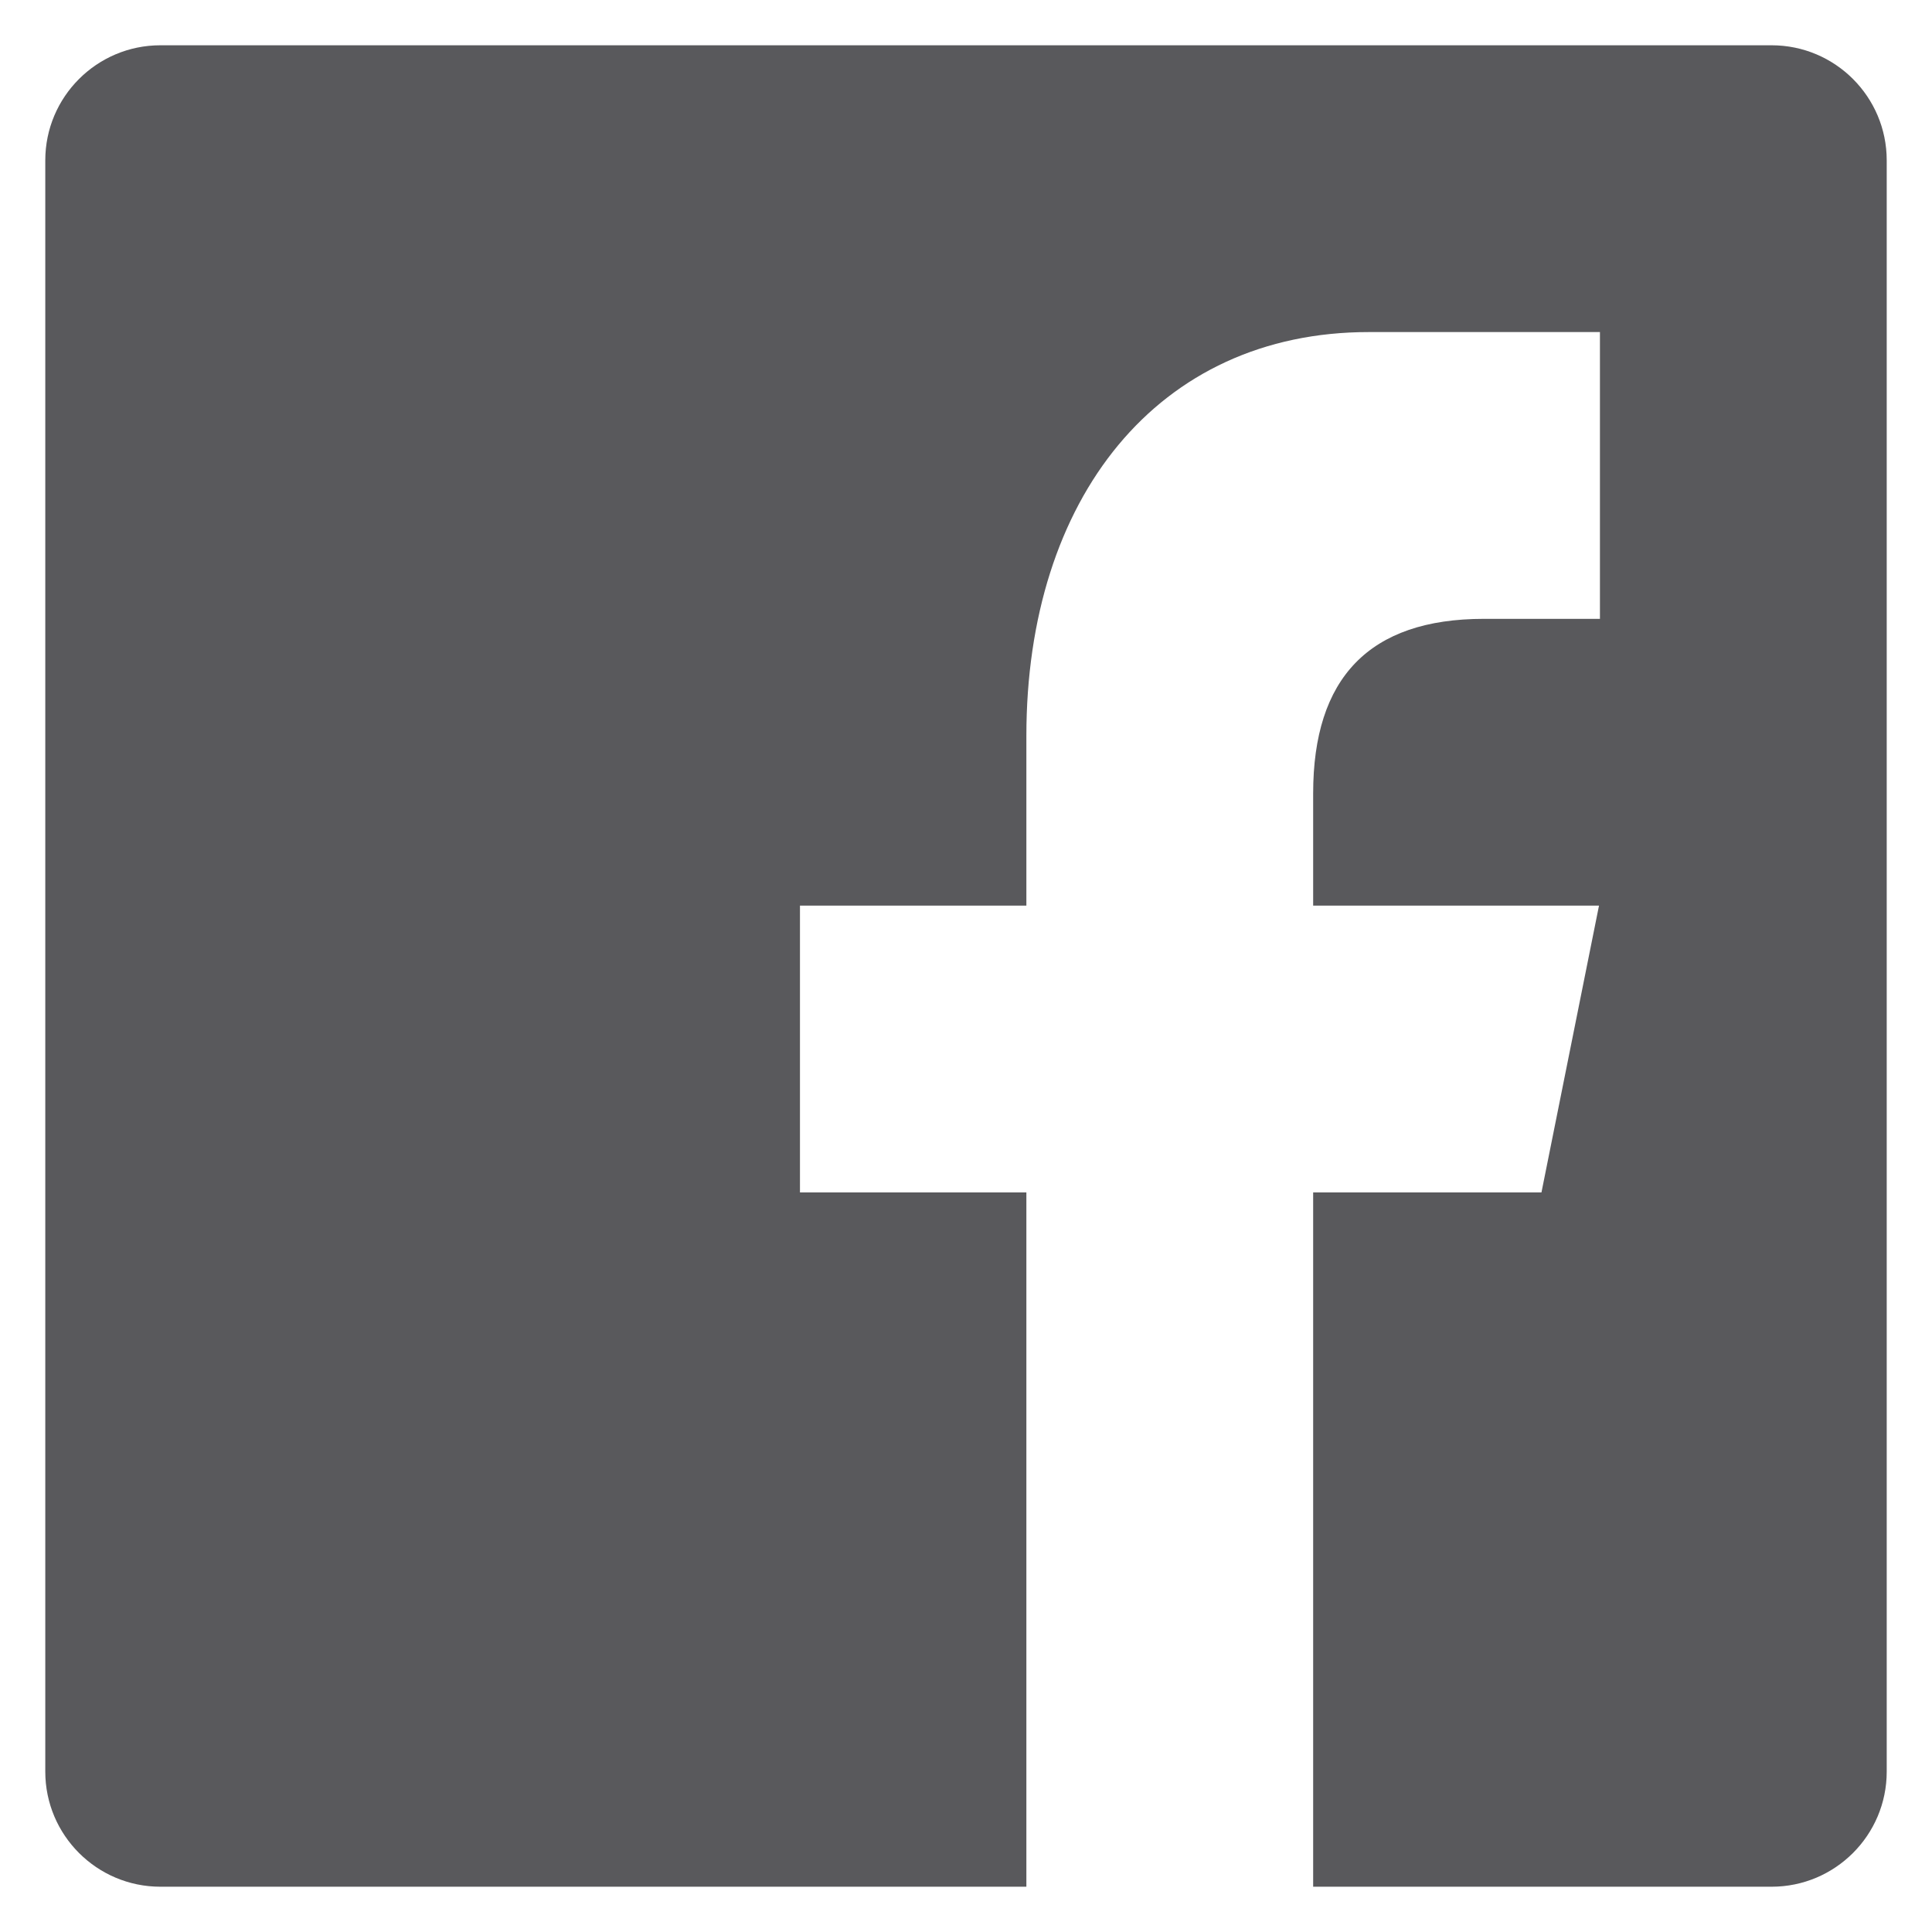 <?xml version="1.0" encoding="iso-8859-1"?>
<!-- Generator: Adobe Illustrator 16.0.0, SVG Export Plug-In . SVG Version: 6.00 Build 0)  -->
<!DOCTYPE svg PUBLIC "-//W3C//DTD SVG 1.1//EN" "http://www.w3.org/Graphics/SVG/1.1/DTD/svg11.dtd">
<svg version="1.1" xmlns="http://www.w3.org/2000/svg" xmlns:xlink="http://www.w3.org/1999/xlink" x="0px" y="0px" width="128px"
	 height="128px" viewBox="0 0 128 128" style="enable-background:new 0 0 128 128;" xml:space="preserve">
<g id="_x32_9-ico-face">
	<path style="fill:#59595C;" d="M117.375,3H10.625C6.418,3,3,6.416,3,10.625v106.75C3,121.582,6.418,125,10.625,125H68V79H53V60h15
		V48.75C68,33.046,76.678,22,90.688,22H106v19h-7.688C90.695,41,87,44.938,87,52.562V60h18.938l-3.812,19H87v46h30.375
		c4.207,0,7.625-3.418,7.625-7.625V10.625C125,6.416,121.582,3,117.375,3z"/>
</g>
<g id="Layer_1">
</g>
</svg>
